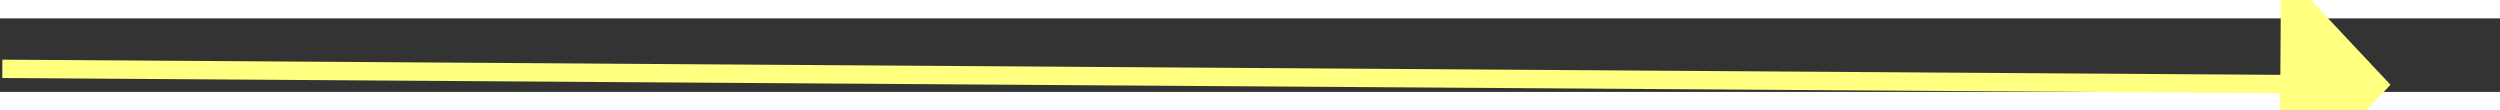 ﻿<?xml version="1.0" encoding="utf-8"?>
<svg version="1.1" xmlns:xlink="http://www.w3.org/1999/xlink" width="136px" height="6px" preserveAspectRatio="xMinYMid meet" viewBox="774 4997  136 4" xmlns="http://www.w3.org/2000/svg">
  <rect x="774" y="4997" width="136" height="4" fill="#333333" stroke="none"/>
  <g transform="matrix(-0.848 -0.53 0.53 -0.848 -1093.01 9684.584 )">
    <path d="M 836.2 5058  L 842.5 5064  L 848.8 5058  L 836.2 5058  Z " fill-rule="nonzero" fill="#ffff80" stroke="none" transform="matrix(0.524 0.851 -0.851 0.524 4656.994 1659.922 )" />
    <path d="M 842.5 4934  L 842.5 5059  " stroke-width="1" stroke="#ffff80" fill="none" transform="matrix(0.524 0.851 -0.851 0.524 4656.994 1659.922 )" />
  </g>
</svg>